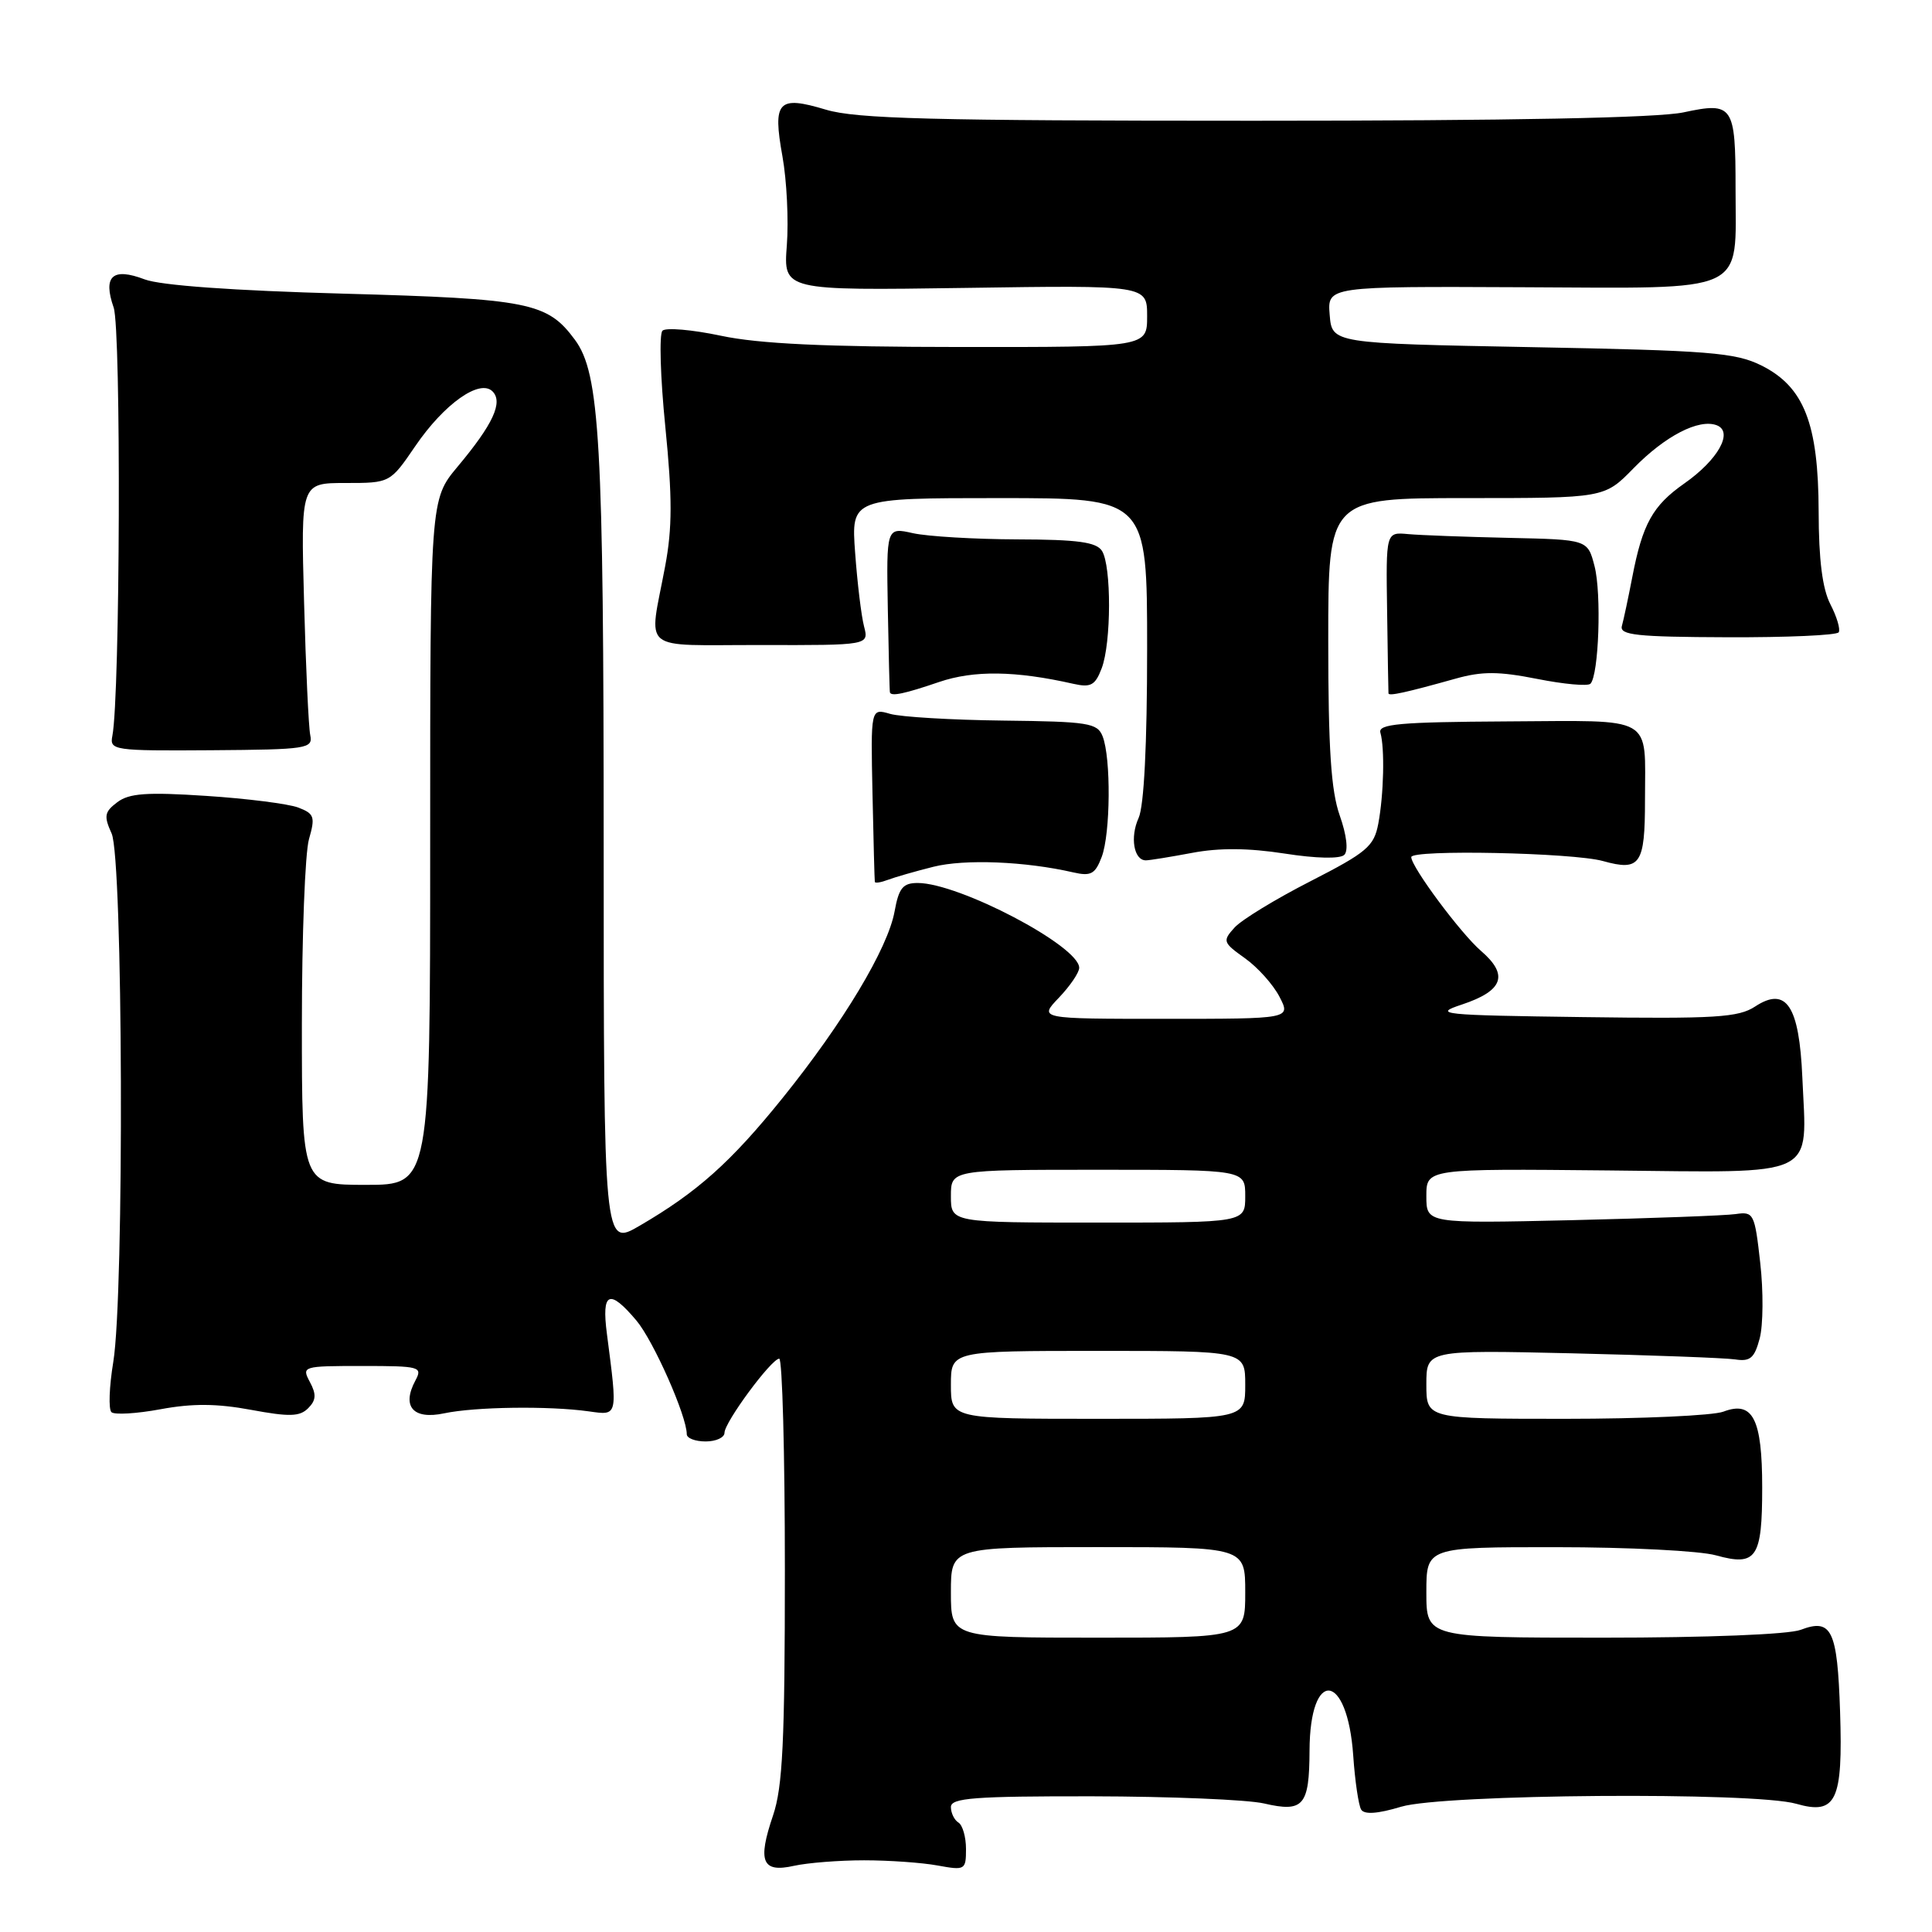 <?xml version="1.0" encoding="UTF-8" standalone="no"?>
<!DOCTYPE svg PUBLIC "-//W3C//DTD SVG 1.1//EN" "http://www.w3.org/Graphics/SVG/1.1/DTD/svg11.dtd" >
<svg xmlns="http://www.w3.org/2000/svg" xmlns:xlink="http://www.w3.org/1999/xlink" version="1.1" viewBox="0 0 256 256">
 <g >
 <path fill="currentColor"
d=" M 114.50 246.50 C 117.80 246.50 122.19 246.81 124.25 247.19 C 127.87 247.85 128.00 247.78 128.00 245.00 C 128.00 243.41 127.55 241.84 127.00 241.50 C 126.45 241.16 126.00 240.23 126.00 239.44 C 126.00 238.24 129.08 238.00 144.75 238.02 C 155.06 238.04 165.30 238.46 167.50 238.97 C 172.72 240.18 173.49 239.28 173.52 231.98 C 173.56 220.97 178.54 221.53 179.31 232.63 C 179.54 236.00 180.02 239.22 180.36 239.78 C 180.79 240.46 182.55 240.34 185.66 239.40 C 191.25 237.72 232.46 237.41 238.01 239.01 C 243.31 240.53 244.21 238.65 243.82 226.80 C 243.46 215.96 242.71 214.40 238.60 215.96 C 237.00 216.57 226.20 217.00 212.43 217.00 C 189.00 217.00 189.00 217.00 189.00 211.00 C 189.00 205.00 189.00 205.00 206.25 205.01 C 215.74 205.01 225.24 205.49 227.37 206.09 C 232.74 207.58 233.50 206.46 233.50 197.10 C 233.50 187.99 232.26 185.57 228.36 187.05 C 226.99 187.57 217.57 188.00 207.43 188.00 C 189.00 188.00 189.00 188.00 189.00 183.44 C 189.00 178.88 189.00 178.88 208.25 179.32 C 218.84 179.57 228.59 179.93 229.92 180.13 C 231.92 180.44 232.48 179.95 233.17 177.34 C 233.63 175.60 233.67 171.10 233.24 167.34 C 232.51 160.79 232.37 160.52 229.99 160.87 C 228.62 161.07 218.84 161.43 208.25 161.68 C 189.00 162.12 189.00 162.12 189.00 158.49 C 189.00 154.85 189.00 154.85 213.17 155.09 C 241.27 155.37 239.41 156.26 238.82 142.78 C 238.41 133.24 236.69 130.66 232.56 133.37 C 230.35 134.82 227.31 135.01 209.75 134.77 C 190.90 134.52 189.79 134.40 193.70 133.11 C 199.20 131.28 199.94 129.19 196.24 126.00 C 193.55 123.68 187.00 114.87 187.00 113.57 C 187.00 112.54 208.40 112.98 212.39 114.09 C 217.35 115.47 217.97 114.57 217.97 106.00 C 217.97 94.64 219.45 95.49 199.70 95.59 C 185.43 95.67 182.57 95.93 182.91 97.09 C 183.50 99.14 183.36 105.27 182.63 109.15 C 182.06 112.15 181.12 112.94 173.64 116.77 C 169.04 119.12 164.51 121.88 163.58 122.91 C 161.97 124.69 162.04 124.89 164.96 126.97 C 166.65 128.17 168.71 130.47 169.54 132.08 C 171.05 135.00 171.05 135.00 154.34 135.00 C 137.63 135.00 137.63 135.00 140.31 132.20 C 141.79 130.65 143.00 128.87 143.00 128.24 C 143.00 125.36 127.08 117.00 121.60 117.00 C 119.64 117.00 119.10 117.66 118.54 120.75 C 117.66 125.65 111.73 135.53 103.69 145.50 C 96.83 154.01 92.40 157.96 84.75 162.42 C 80.00 165.19 80.00 165.19 79.99 112.35 C 79.99 58.37 79.48 49.48 76.17 45.01 C 72.52 40.07 70.11 39.59 45.50 38.91 C 30.88 38.51 21.29 37.82 19.17 37.02 C 14.91 35.40 13.61 36.58 15.06 40.75 C 16.07 43.64 15.92 92.17 14.89 97.50 C 14.51 99.42 15.01 99.50 28.00 99.41 C 40.72 99.32 41.48 99.20 41.11 97.41 C 40.89 96.36 40.52 88.41 40.29 79.75 C 39.86 64.00 39.86 64.00 45.77 64.00 C 51.69 64.00 51.69 64.00 55.03 59.11 C 58.85 53.51 63.57 50.17 65.26 51.86 C 66.69 53.29 65.33 56.23 60.63 61.84 C 57.00 66.19 57.00 66.19 57.00 111.59 C 57.00 157.00 57.00 157.00 48.50 157.00 C 40.00 157.00 40.00 157.00 40.00 135.74 C 40.00 124.05 40.42 113.01 40.94 111.20 C 41.79 108.23 41.65 107.82 39.51 107.00 C 38.20 106.51 32.72 105.81 27.32 105.46 C 19.45 104.94 17.11 105.11 15.54 106.30 C 13.84 107.58 13.74 108.13 14.79 110.44 C 16.30 113.74 16.48 171.51 15.01 180.47 C 14.47 183.75 14.36 186.74 14.77 187.12 C 15.17 187.49 18.10 187.32 21.28 186.73 C 25.49 185.95 28.73 185.97 33.26 186.81 C 38.33 187.75 39.71 187.72 40.83 186.60 C 41.89 185.54 41.94 184.76 41.06 183.12 C 39.95 181.04 40.09 181.00 48.00 181.00 C 55.66 181.00 56.02 181.10 55.04 182.93 C 53.19 186.38 54.75 188.15 58.87 187.27 C 62.94 186.41 72.69 186.27 78.00 187.01 C 81.91 187.56 81.85 187.80 80.42 176.75 C 79.69 171.18 80.73 170.71 84.33 174.98 C 86.59 177.67 91.00 187.62 91.00 190.04 C 91.00 190.57 92.12 191.00 93.50 191.00 C 94.88 191.00 96.00 190.48 96.00 189.85 C 96.00 188.46 102.19 180.07 103.25 180.03 C 103.66 180.01 104.00 192.58 104.00 207.97 C 104.00 230.76 103.71 236.79 102.43 240.56 C 100.35 246.68 100.98 248.18 105.21 247.23 C 107.02 246.83 111.20 246.50 114.50 246.50 Z  M 123.69 114.85 C 127.82 113.81 135.85 114.13 142.23 115.60 C 144.55 116.13 145.12 115.82 145.98 113.55 C 147.15 110.47 147.23 100.43 146.10 97.56 C 145.41 95.80 144.21 95.61 132.92 95.48 C 126.09 95.40 119.35 95.00 117.94 94.59 C 115.37 93.84 115.37 93.84 115.61 105.17 C 115.74 111.40 115.88 116.66 115.92 116.86 C 115.97 117.05 116.73 116.93 117.63 116.59 C 118.52 116.25 121.25 115.46 123.69 114.85 Z  M 157.96 113.01 C 161.54 112.33 165.42 112.36 170.21 113.10 C 174.43 113.76 177.58 113.82 178.13 113.27 C 178.68 112.72 178.44 110.65 177.52 108.05 C 176.37 104.79 176.00 99.20 176.00 84.87 C 176.00 66.00 176.00 66.00 194.30 66.00 C 212.59 66.00 212.59 66.00 216.44 62.06 C 220.64 57.76 225.11 55.45 227.48 56.35 C 229.73 57.22 227.66 60.93 223.17 64.07 C 218.99 67.00 217.64 69.42 216.28 76.50 C 215.75 79.25 215.13 82.15 214.91 82.94 C 214.57 84.15 216.84 84.40 228.85 84.44 C 236.74 84.47 243.39 84.18 243.64 83.78 C 243.88 83.38 243.39 81.72 242.54 80.08 C 241.48 78.03 240.99 74.18 240.98 67.80 C 240.95 56.10 239.04 51.24 233.38 48.42 C 229.94 46.72 226.52 46.44 203.00 46.00 C 176.50 45.50 176.50 45.50 176.19 41.72 C 175.88 37.94 175.88 37.94 201.69 38.06 C 231.98 38.19 229.97 39.12 229.97 25.00 C 229.97 13.95 229.65 13.48 223.07 14.89 C 219.66 15.62 200.27 16.00 166.11 16.00 C 123.41 16.00 113.46 15.74 109.43 14.53 C 103.08 12.62 102.36 13.40 103.68 20.73 C 104.25 23.90 104.51 29.20 104.26 32.50 C 103.80 38.50 103.80 38.50 127.90 38.15 C 152.00 37.79 152.00 37.79 152.00 41.90 C 152.00 46.00 152.00 46.00 127.25 45.98 C 109.32 45.97 100.58 45.56 95.54 44.49 C 91.71 43.68 88.22 43.38 87.78 43.82 C 87.33 44.27 87.50 50.01 88.16 56.57 C 89.09 65.88 89.09 69.94 88.14 75.01 C 85.97 86.65 84.50 85.44 100.82 85.47 C 115.14 85.50 115.14 85.50 114.49 83.00 C 114.13 81.62 113.60 77.24 113.31 73.25 C 112.78 66.00 112.78 66.00 132.39 66.00 C 152.00 66.00 152.00 66.00 152.00 85.95 C 152.00 98.67 151.59 106.81 150.87 108.39 C 149.71 110.93 150.24 114.00 151.83 114.00 C 152.32 114.00 155.08 113.55 157.96 113.01 Z  M 124.43 90.37 C 129.04 88.80 134.55 88.87 142.23 90.61 C 144.54 91.13 145.12 90.81 145.98 88.55 C 147.26 85.18 147.28 75.00 146.02 73.00 C 145.28 71.83 142.81 71.49 134.78 71.47 C 129.13 71.45 122.91 71.08 120.97 70.65 C 117.45 69.86 117.45 69.86 117.64 80.68 C 117.75 86.63 117.87 91.61 117.92 91.75 C 118.10 92.30 119.86 91.93 124.43 90.37 Z  M 192.89 89.92 C 196.38 88.94 198.58 88.95 203.69 89.96 C 207.21 90.66 210.38 90.95 210.74 90.60 C 211.85 89.48 212.23 78.64 211.28 75.00 C 210.37 71.50 210.37 71.50 199.94 71.27 C 194.20 71.14 188.18 70.92 186.57 70.77 C 183.64 70.50 183.64 70.50 183.80 81.00 C 183.88 86.78 183.96 91.66 183.98 91.87 C 184.00 92.27 186.24 91.78 192.89 89.92 Z  M 126.00 211.00 C 126.00 205.00 126.00 205.00 145.50 205.00 C 165.00 205.00 165.00 205.00 165.00 211.00 C 165.00 217.00 165.00 217.00 145.50 217.00 C 126.00 217.00 126.00 217.00 126.00 211.00 Z  M 126.00 183.50 C 126.00 179.00 126.00 179.00 145.50 179.00 C 165.00 179.00 165.00 179.00 165.00 183.50 C 165.00 188.00 165.00 188.00 145.50 188.00 C 126.00 188.00 126.00 188.00 126.00 183.50 Z  M 126.00 158.50 C 126.00 155.00 126.00 155.00 145.50 155.00 C 165.00 155.00 165.00 155.00 165.00 158.50 C 165.00 162.00 165.00 162.00 145.50 162.00 C 126.00 162.00 126.00 162.00 126.00 158.50 Z "/>
</g>
</svg>